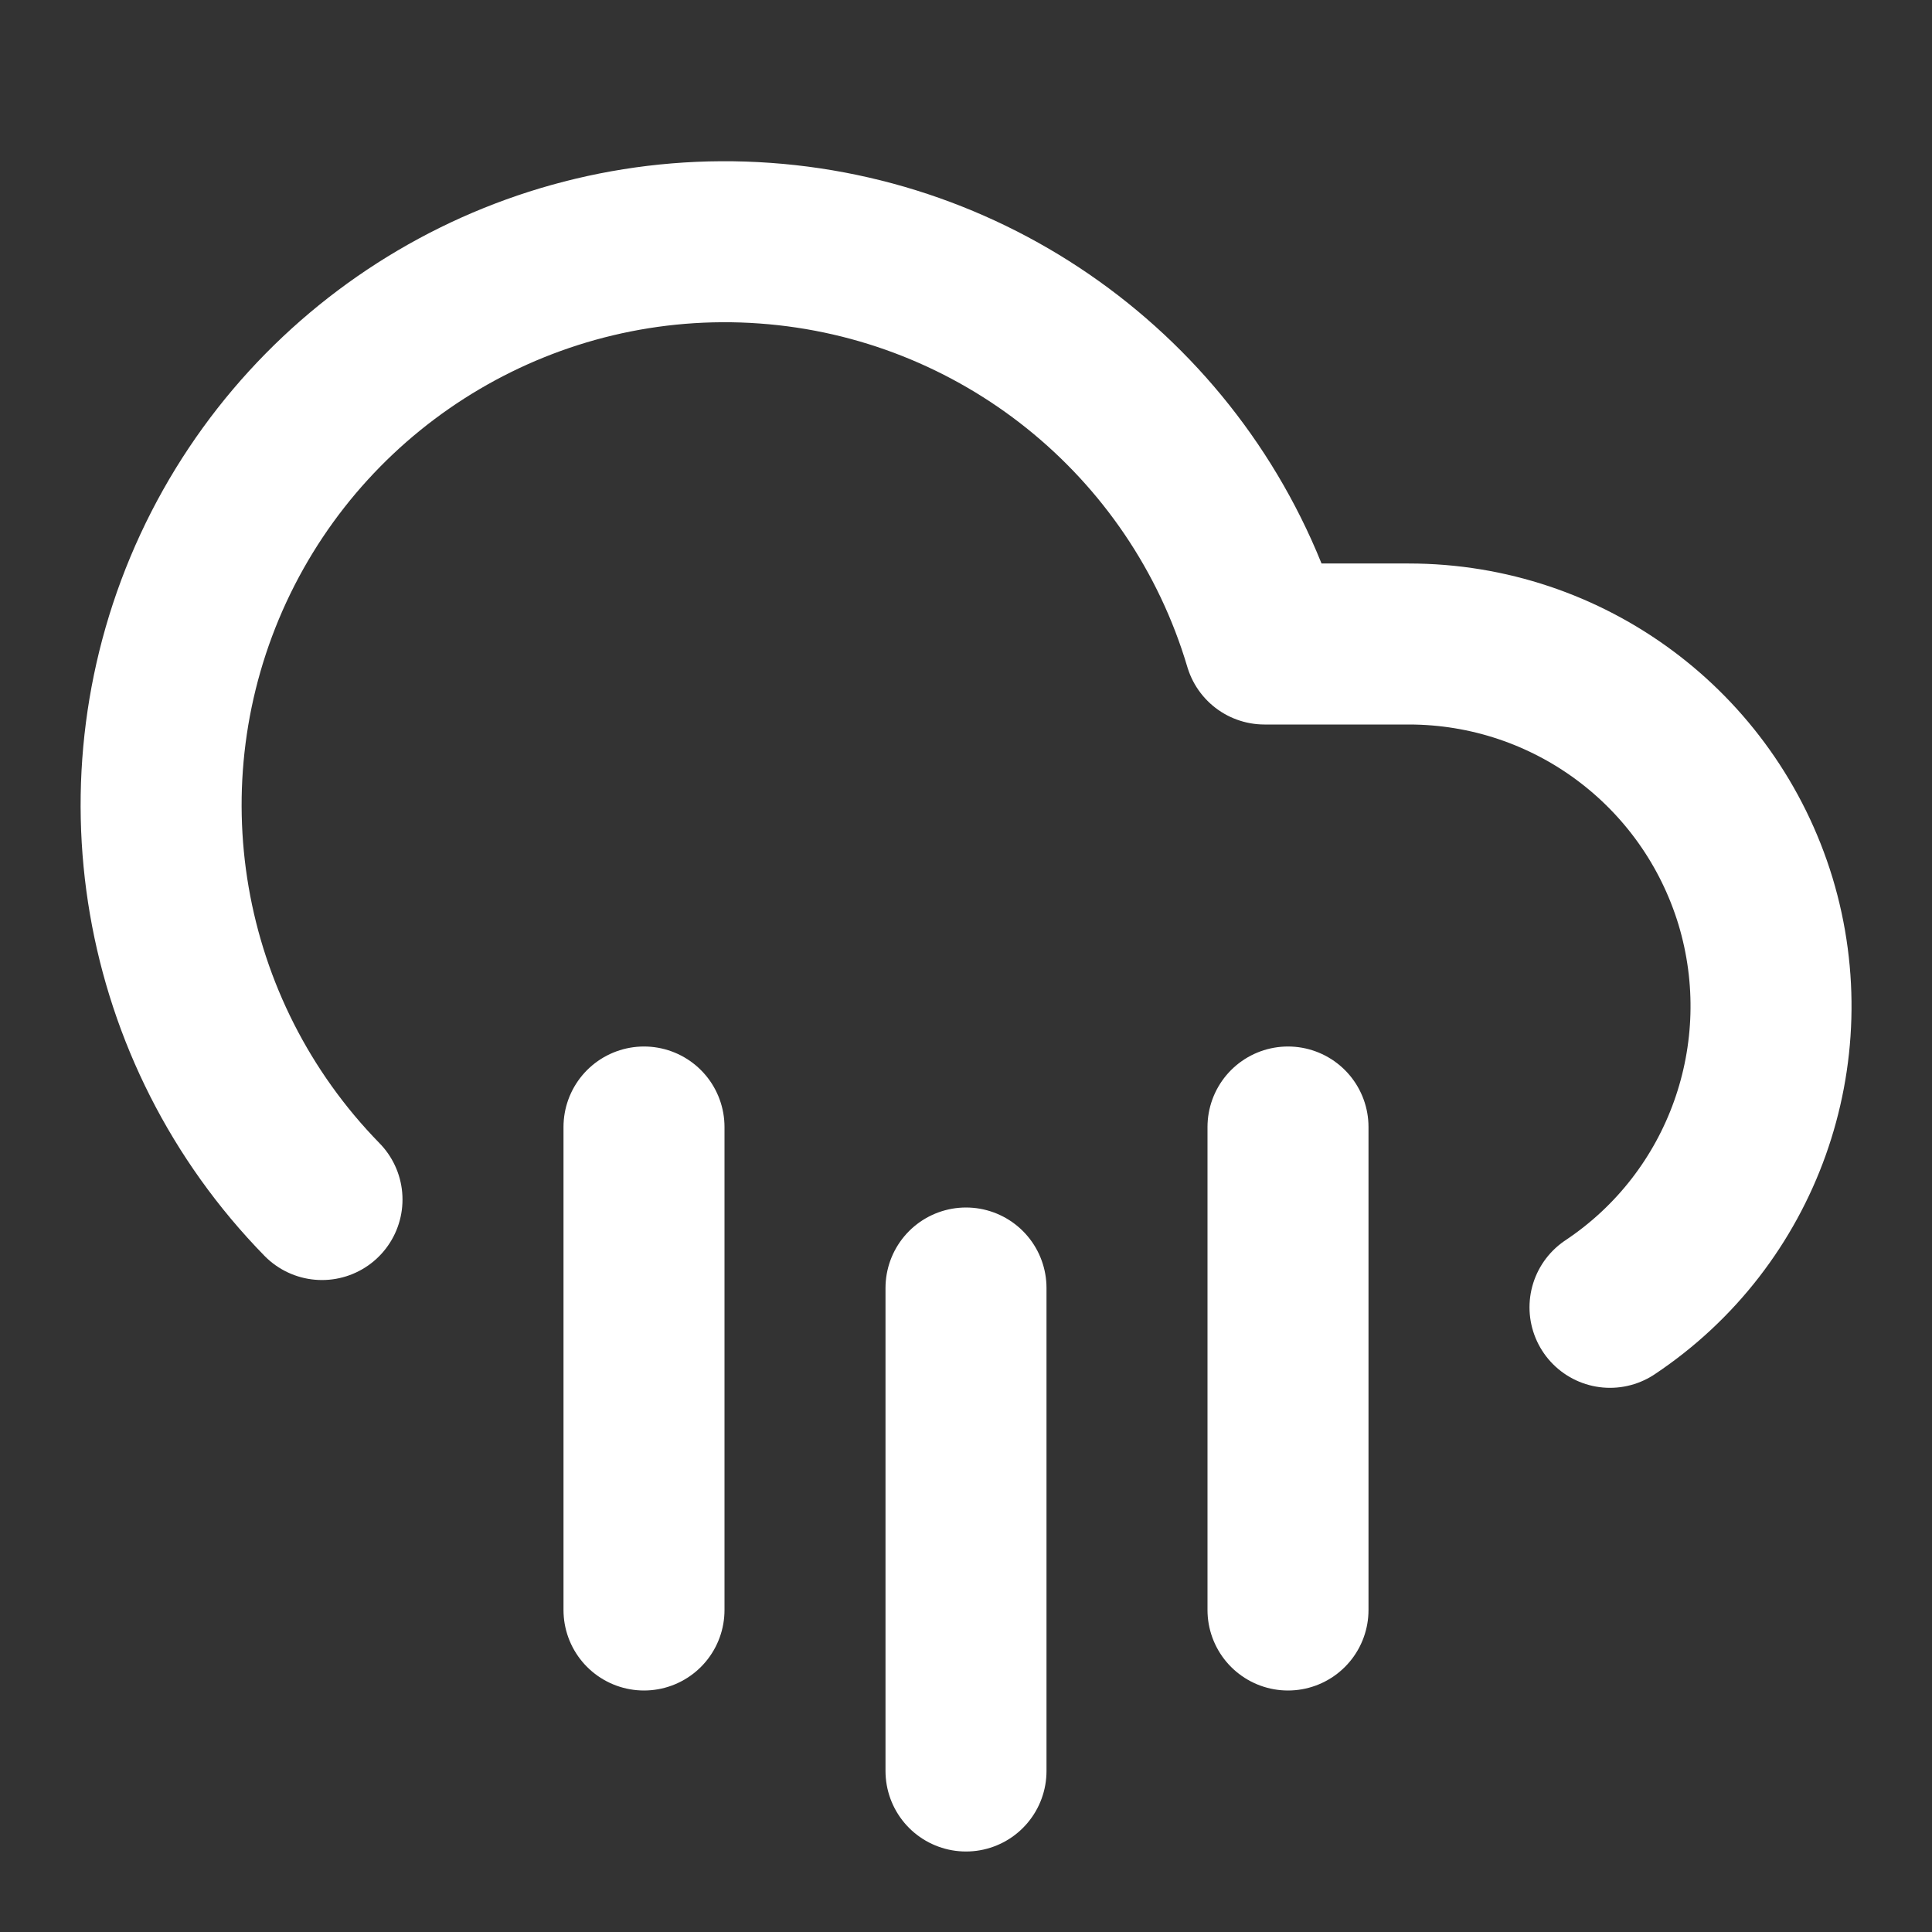 <svg height="18" viewBox="0 0 18 18" width="18" xmlns="http://www.w3.org/2000/svg"><rect x="0" y="0" width="18" height="18" fill="#333333" stroke="none"/><path d="m4 14.901c-2.036-2.083-2.573-5.203-1.349-7.844 1.224-2.635 3.953-4.245 6.854-4.036 2.901.208 5.375 2.193 6.203 4.979h1.792c1.984 0 3.729 1.297 4.307 3.193.573 1.896-.156 3.948-1.807 5.047m-4-2.24v6m-8-6v6m4-4v6" fill="none" stroke="#fff" stroke-linecap="round" stroke-linejoin="round" stroke-width="2" transform="scale(.75)"/></svg>